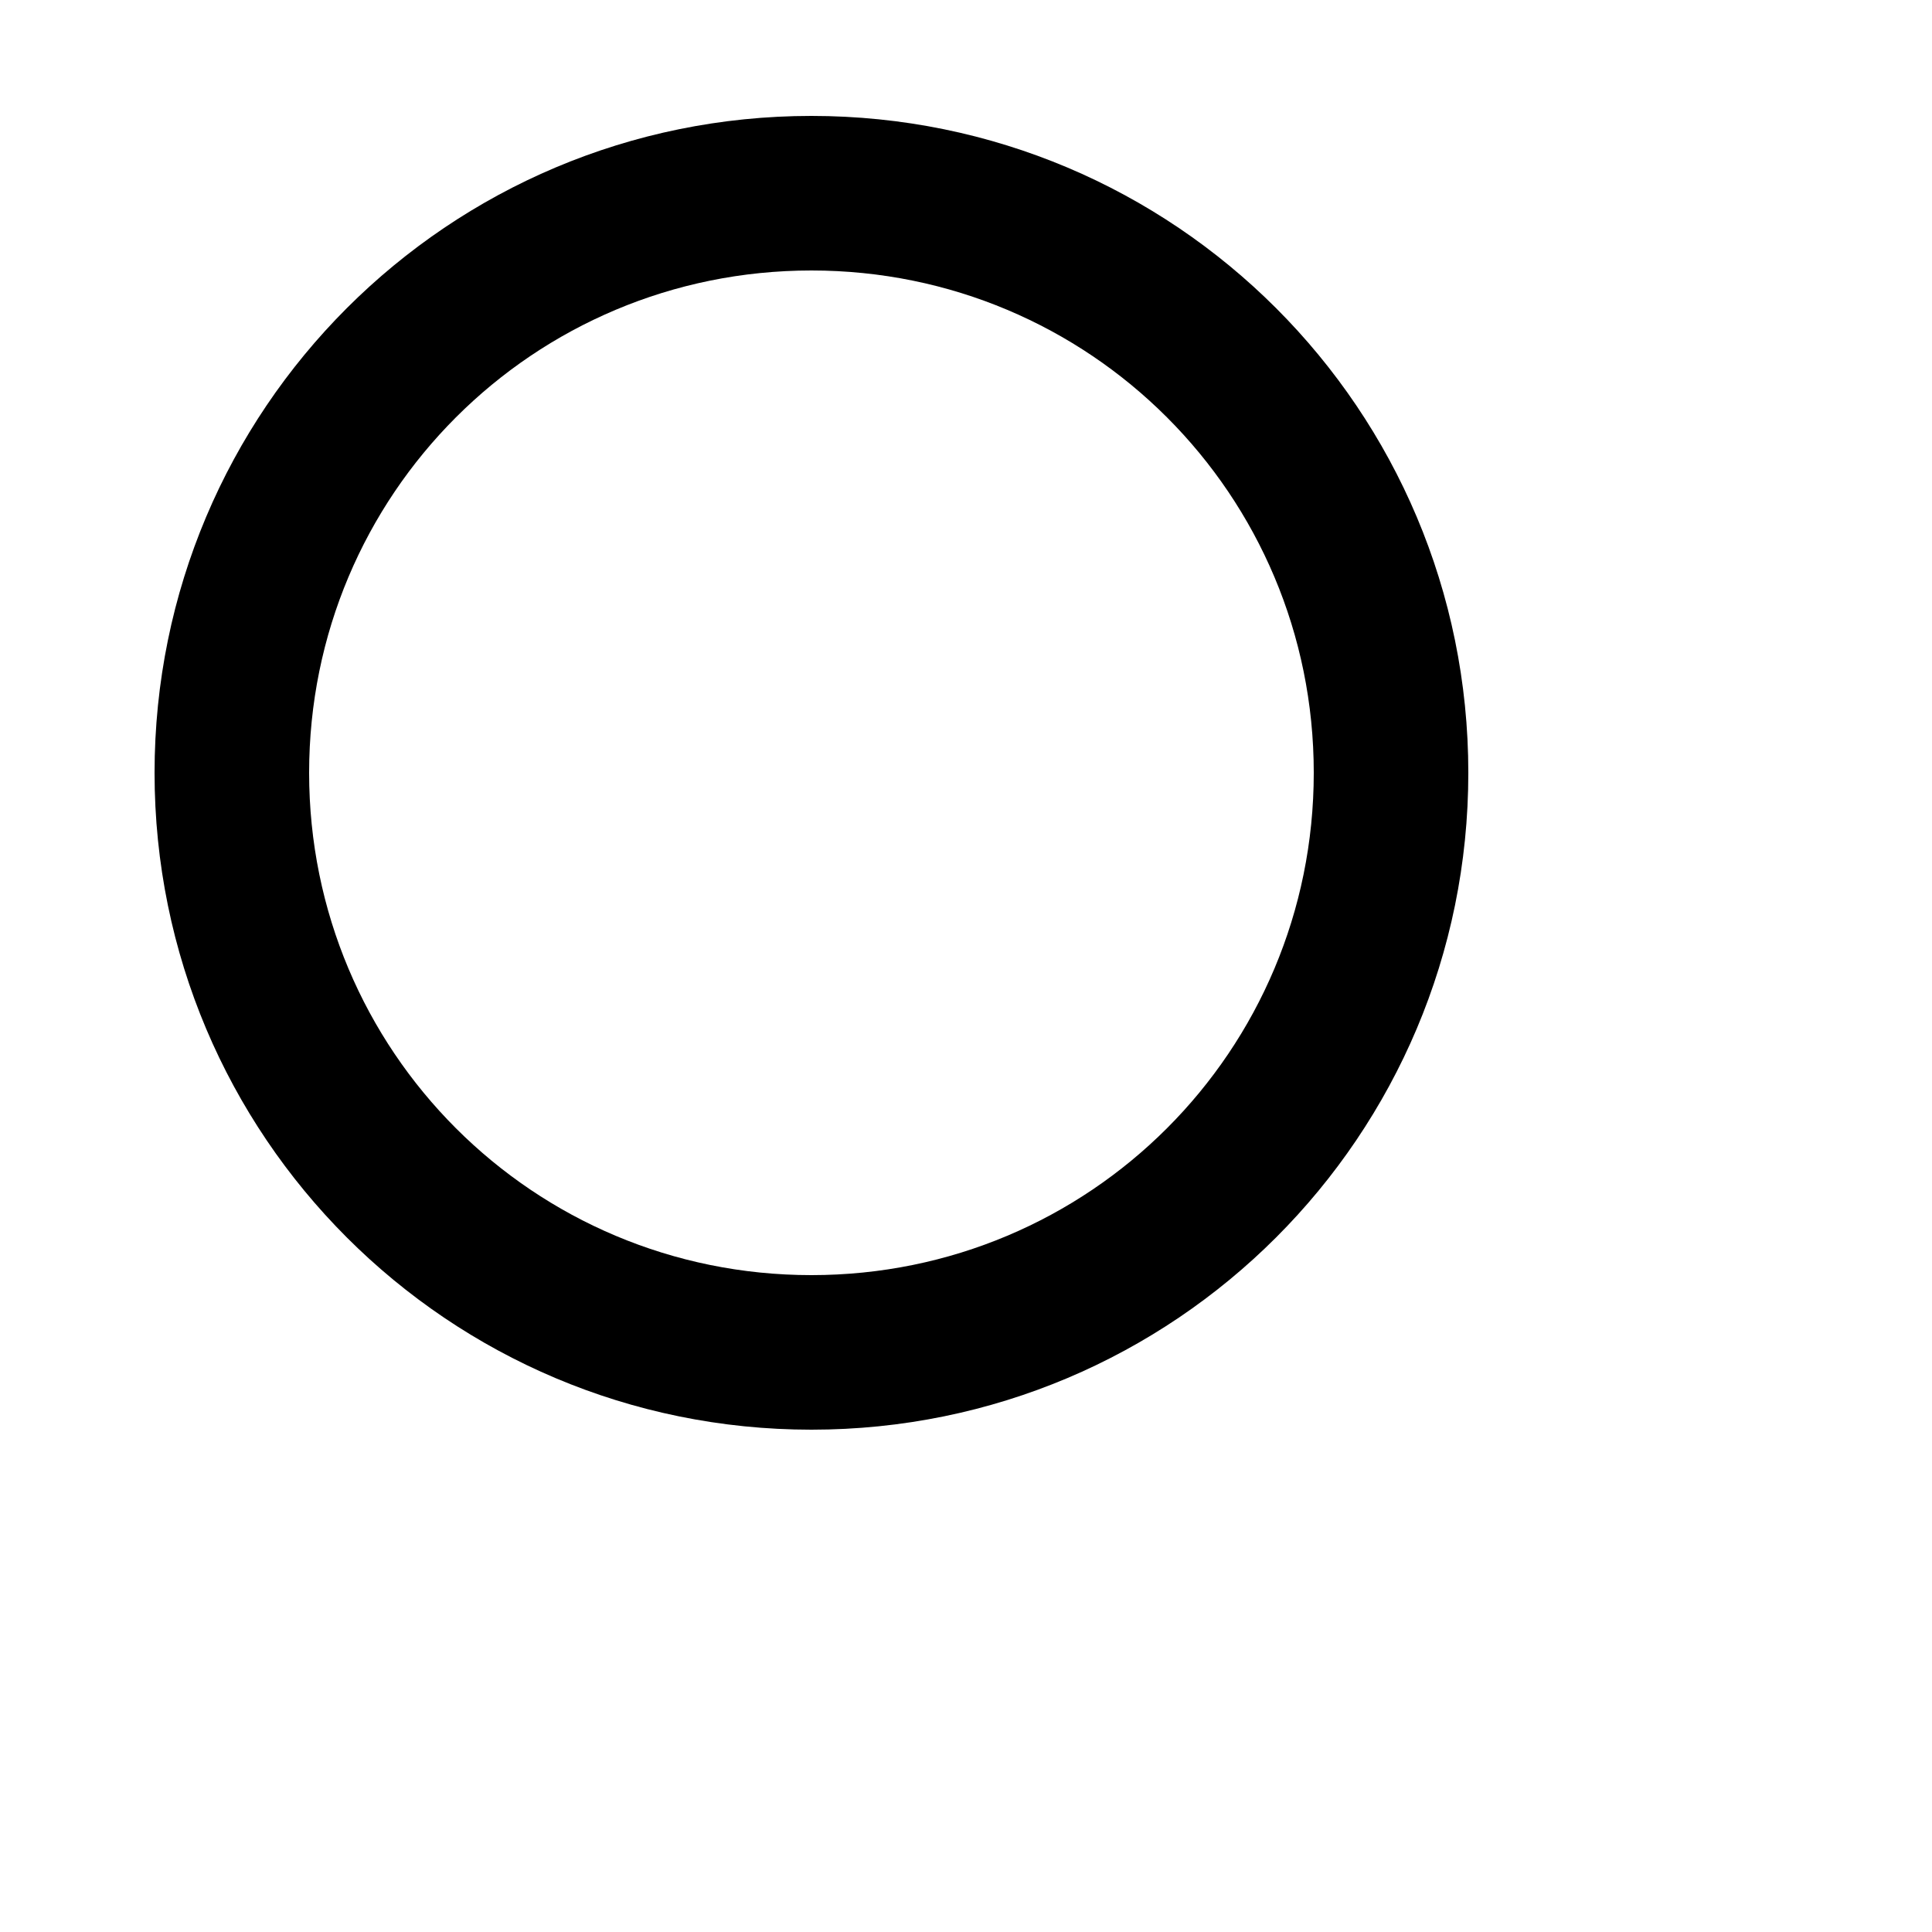 <?xml version="1.0" encoding="utf-8"?>
<!-- Generator: Adobe Illustrator 18.1.1, SVG Export Plug-In . SVG Version: 6.00 Build 0)  -->
<svg xmlns="http://www.w3.org/2000/svg" xmlns:xlink="http://www.w3.org/1999/xlink" version="1.1" id="Слой_1" x="0px" y="0px" viewBox="0 0 50 50" enable-background="new 0 0 50 50" xml:space="preserve">
<path stroke="none" d="M21,3C11.6,3,4,10.6,4,20s7.6,17,17,17s17-7.6,17-17S30.4,3,21,3z M21,33c-7.2,0-13-5.8-13-13c0-7.2,5.8-13,13-13  c7.2,0,13,5.8,13,13C34,27.2,28.2,33,21,33z"/>
<line fill="none" stroke-width="6" stroke-miterlimit="10" x1="31.2" y1="31.2" x2="44.5" y2="44.5"/>
</svg>
